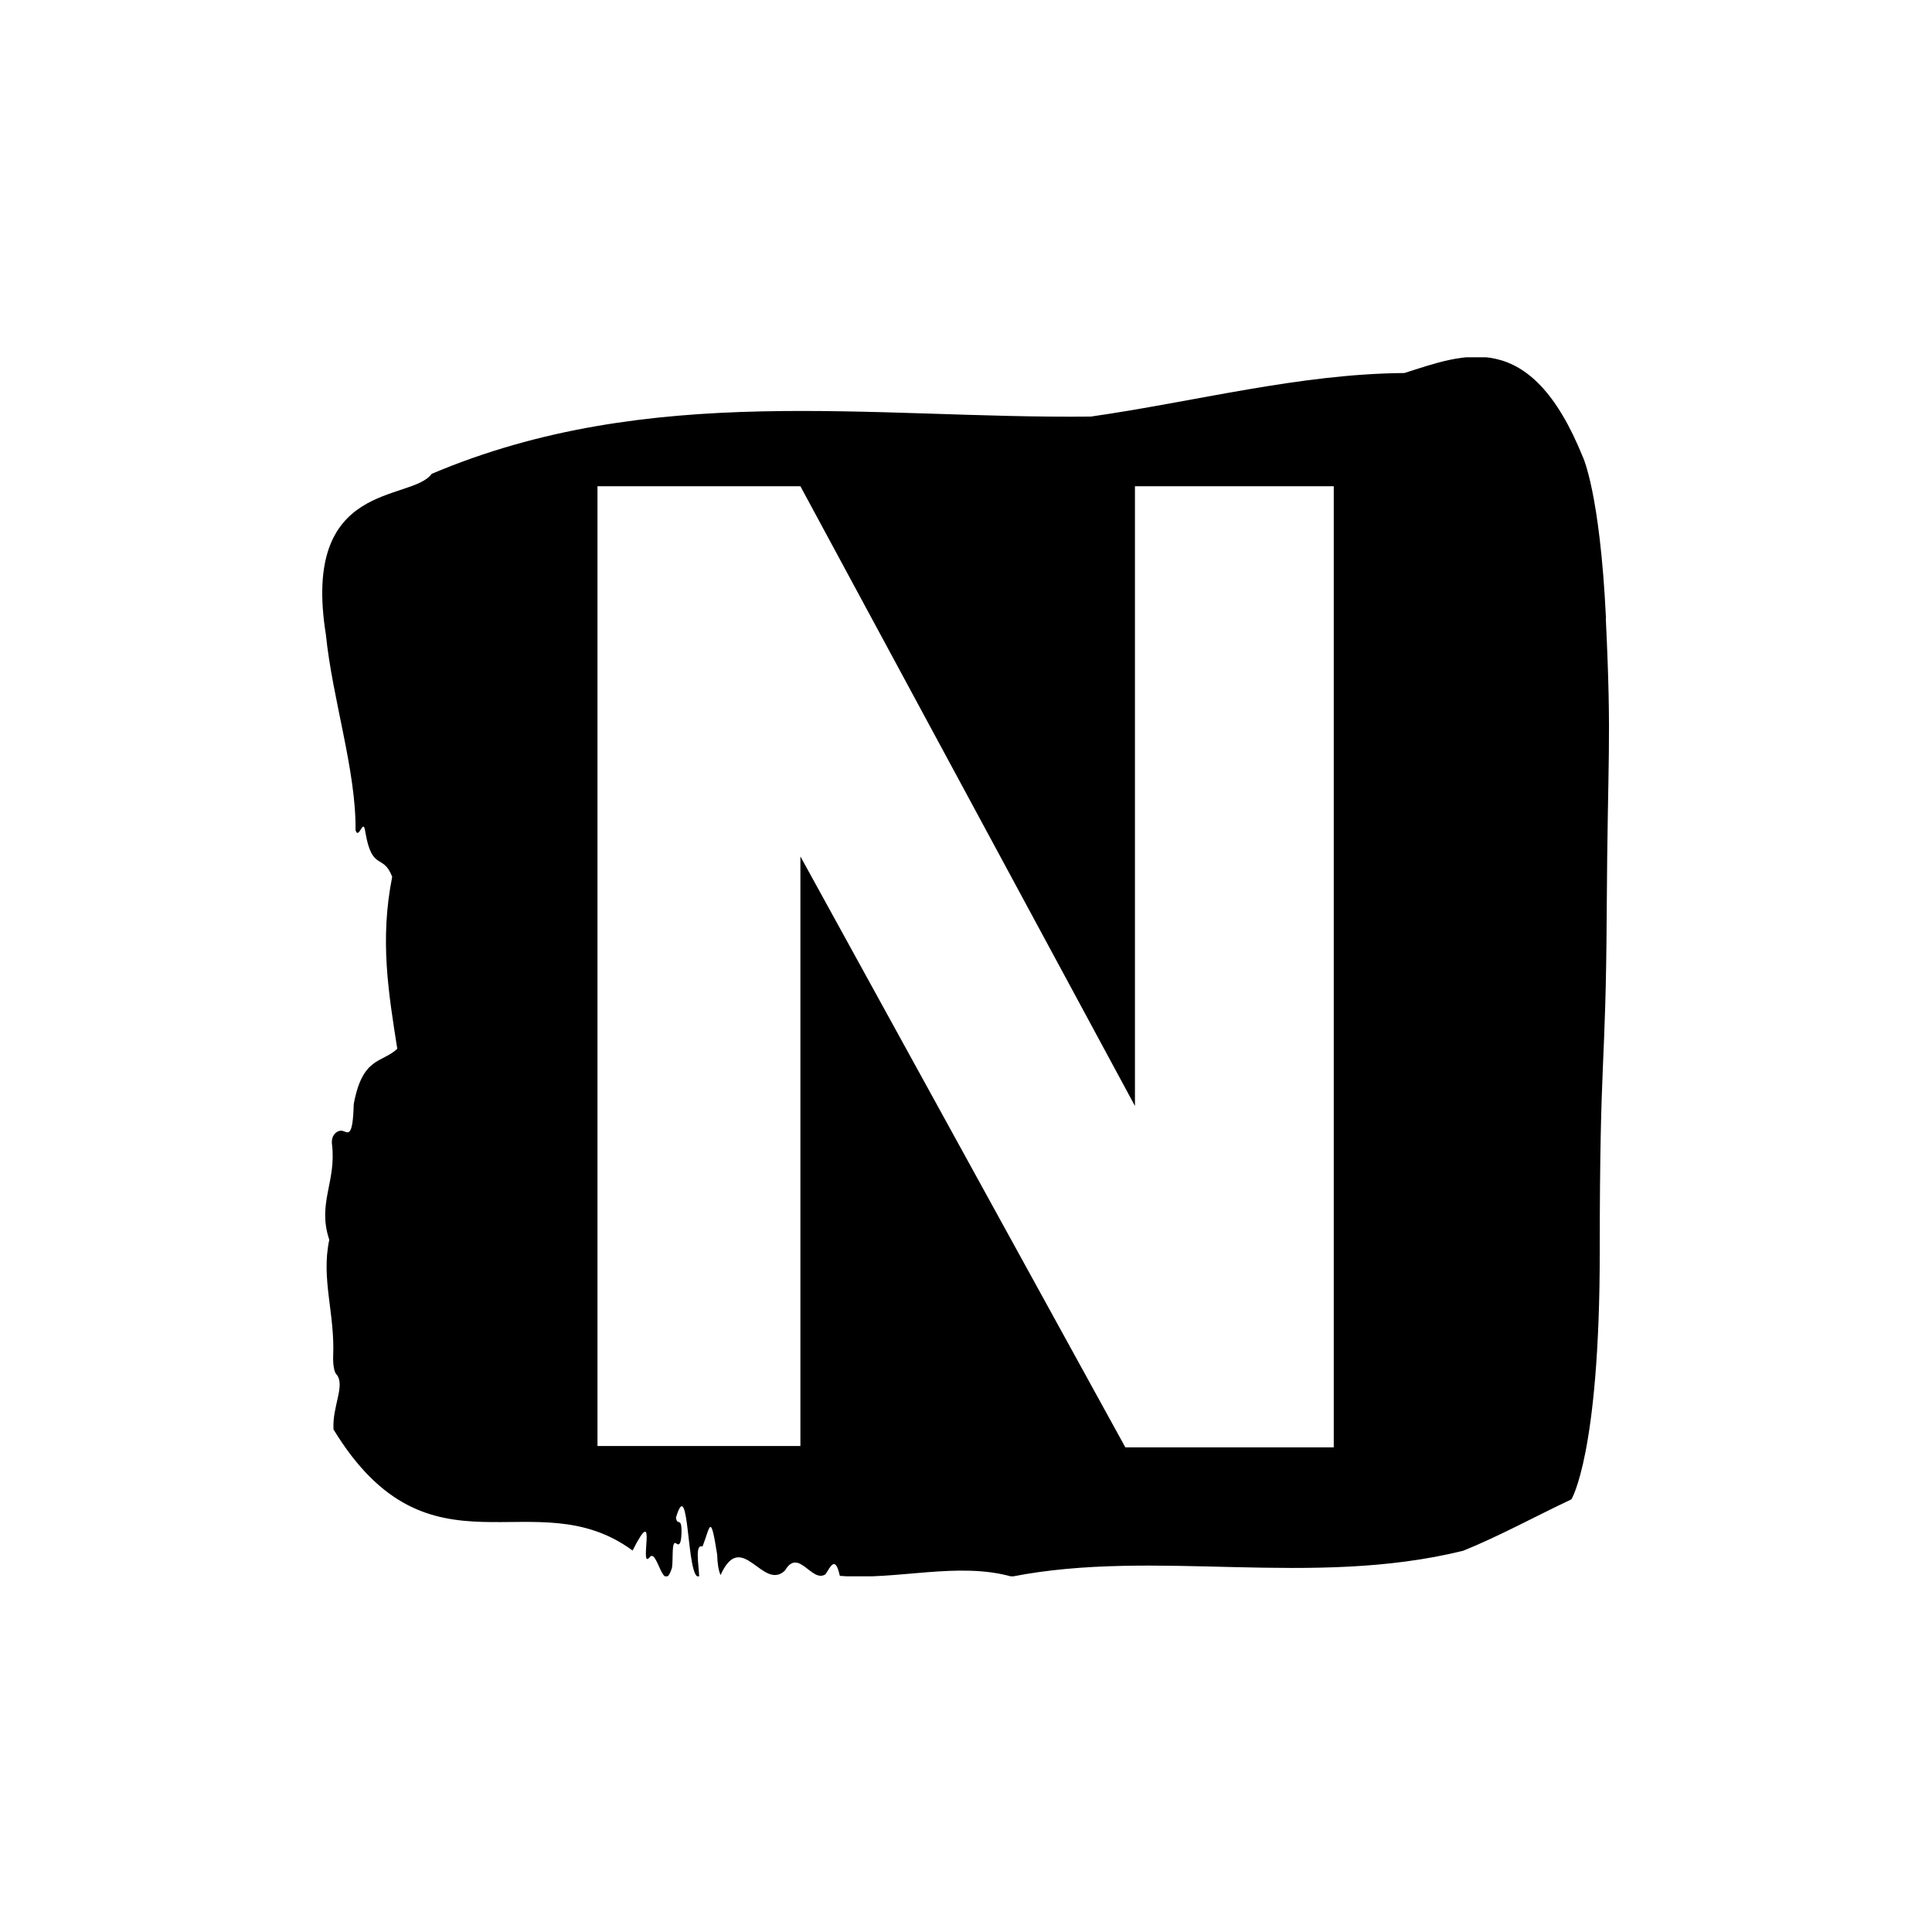 <svg xmlns="http://www.w3.org/2000/svg" version="1.1" xmlns:xlink="http://www.w3.org/1999/xlink" xmlns:svgjs="http://svgjs.dev/svgjs" width="1500" height="1500" viewBox="0 0 1500 1500"><rect width="1500" height="1500" fill="#ffffff"></rect><g transform="matrix(0.667,0,0,0.667,249.456,277.384)"><svg viewBox="0 0 261 247" data-background-color="#ffffff" preserveAspectRatio="xMidYMid meet" height="1419" width="1500" xmlns="http://www.w3.org/2000/svg" xmlns:xlink="http://www.w3.org/1999/xlink"><g id="tight-bounds" transform="matrix(1,0,0,1,0.142,-0.1)"><svg viewBox="0 0 260.716 247.2" height="247.2" width="260.716"><g><svg viewBox="0 0 260.716 247.2" height="247.2" width="260.716"><g><svg viewBox="0 0 260.716 247.2" height="247.2" width="260.716"><g id="textblocktransform"><svg viewBox="0 0 260.716 247.2" height="247.2" width="260.716" id="textblock"><g><svg viewBox="0 0 260.716 247.2" height="247.2" width="260.716"><path d="M260.106 53.02C258.88 27.36 255.387 20.227 255.387 20.227 244.662-6.202 231.277-0.506 219.254 3.292 198.025 3.446 176.882 9.091 155.702 12.119 111.247 12.581 66.411 4.986 22.176 23.717 18.021 29.464-4.311 24.846 0.739 56.304 2.063 69.39 6.892 83.913 6.745 95.922 7.407 98.026 8.326 93.202 8.718 96.23 10.091 104.39 12.334 100.541 14.173 105.365 11.611 118.246 13.449 128.971 15.202 140.21 12.113 143.135 8.154 141.749 6.377 151.449 6.193 158.479 5.201 157.145 4.11 156.837 3.313 156.632 1.707 157.402 1.977 159.608 2.896 167.152-1.05 171.514 1.425 178.904-0.278 186.91 2.602 193.838 2.21 202.511 2.161 204.255 2.431 205.744 2.86 206.154 4.759 208.361 1.989 212.672 2.283 217.342 21.772 249.262 42.915 227.195 62.881 241.872 68.066 231.608 64.168 245.516 66.239 243.36 67.857 240.846 69.034 251.263 70.86 245.362 71.142 243.668 70.713 239.665 71.718 240.435 72.245 240.846 72.711 240.743 72.785 238.382 72.895 234.841 71.927 237.048 71.669 235.201 74.452 225.861 73.765 248.081 76.376 247.158 76.253 244.438 75.493 240.538 77.05 241.051 78.594 237.151 78.643 233.918 80.016 242.693 80.065 244.592 80.31 245.926 80.703 246.85 84.992 237.305 89.258 250.237 93.756 245.926 96.514 241.205 99.161 248.492 101.956 246.696 102.936 245.259 103.929 242.693 104.873 247.004 116.431 247.928 128.749 244.079 139.707 247.158 168.988 241.41 200.28 249.518 231.155 241.923 238.435 238.998 245.998 234.841 253.095 231.506 253.095 231.506 258.843 222.371 258.843 181.316S260.069 145.393 260.253 112.703C260.436 80.013 261.294 78.679 260.069 53.02Z" opacity="1" fill="#000000" data-fill-palette-color="tertiary"></path><g transform="matrix(1,0,0,1,55.768,26.231)"><svg width="149.179" viewBox="3.55 -35 26.85 35.05" height="194.739" data-palette-color="#ffffff"><path d="M30.4-35L30.4 0.05 22.8 0.05 10.95-21.5 10.95 0 3.55 0 3.55-35 10.95-35 23.15-12.4 23.15-35 30.4-35Z" opacity="1" transform="matrix(1,0,0,1,0,0)" fill="#ffffff" class="wordmark-text-0" data-fill-palette-color="quaternary" id="text-0"></path></svg></g></svg></g></svg></g></svg></g></svg></g><defs></defs></svg><rect width="260.716" height="247.2" fill="none" stroke="none" visibility="hidden"></rect></g></svg></g></svg>
